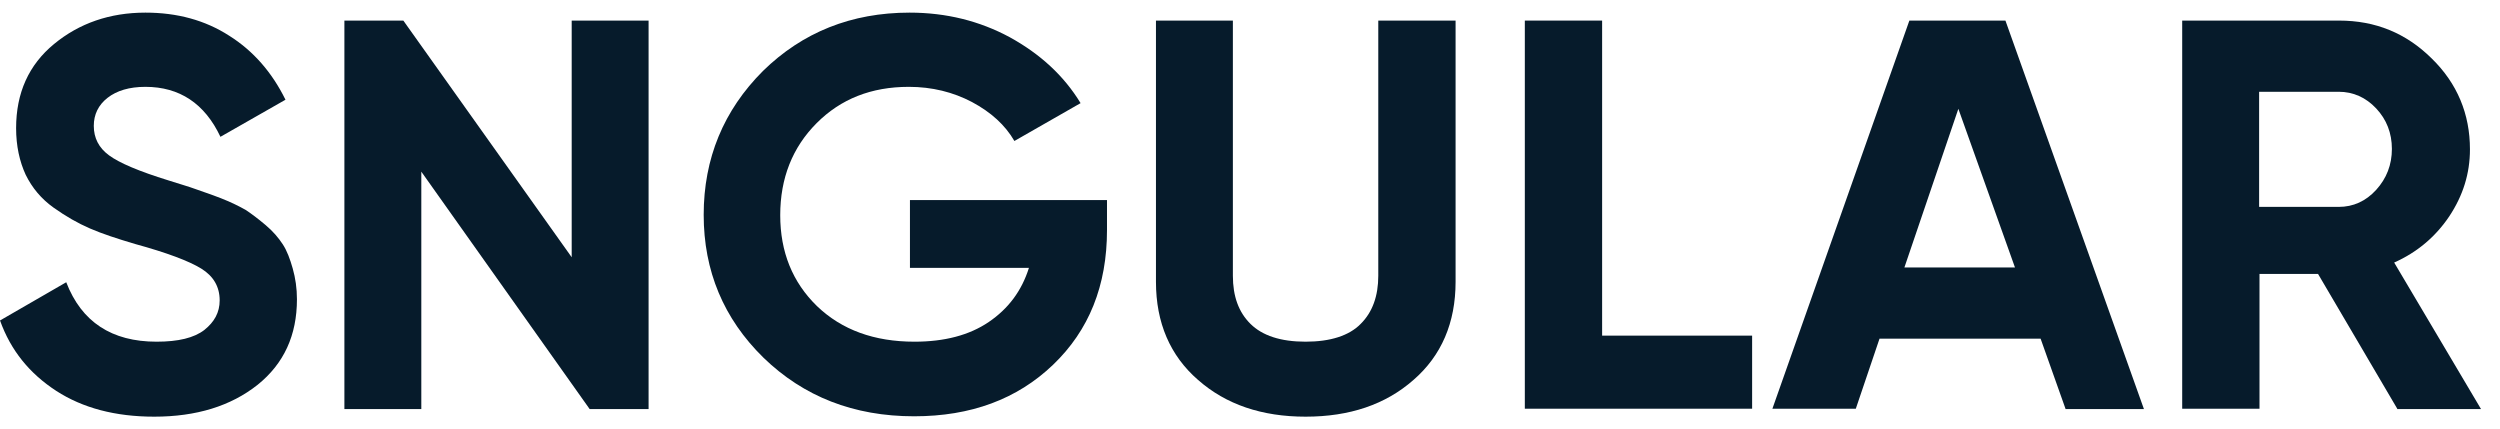 <svg width="99" height="17" viewBox="0 0 99 17" fill="rgb(6, 27, 43)" xmlns="http://www.w3.org/2000/svg">
    <path d="M6.108 16.5C4.562 16.5 3.274 16.155 2.229 15.48C1.168 14.79 0.425 13.876 0.001 12.691L2.623 11.177C3.229 12.751 4.426 13.531 6.199 13.531C7.062 13.531 7.683 13.381 8.093 13.066C8.487 12.751 8.699 12.376 8.699 11.896C8.699 11.357 8.456 10.937 7.971 10.637C7.486 10.337 6.608 10.007 5.35 9.662C4.638 9.452 4.047 9.257 3.562 9.047C3.077 8.837 2.607 8.567 2.123 8.223C1.638 7.878 1.274 7.443 1.016 6.918C0.774 6.393 0.638 5.778 0.638 5.074C0.638 3.679 1.138 2.569 2.138 1.745C3.138 0.92 4.35 0.5 5.759 0.5C7.017 0.5 8.123 0.8 9.077 1.415C10.032 2.015 10.774 2.869 11.305 3.949L8.729 5.418C8.108 4.099 7.108 3.439 5.759 3.439C5.123 3.439 4.623 3.589 4.259 3.874C3.895 4.159 3.714 4.534 3.714 4.984C3.714 5.463 3.911 5.853 4.32 6.153C4.729 6.453 5.502 6.783 6.668 7.143C7.138 7.293 7.502 7.398 7.744 7.488C7.987 7.578 8.32 7.683 8.744 7.848C9.168 8.013 9.487 8.178 9.729 8.313C9.956 8.463 10.214 8.657 10.517 8.912C10.82 9.167 11.032 9.422 11.199 9.677C11.366 9.932 11.487 10.262 11.593 10.637C11.699 11.012 11.759 11.417 11.759 11.851C11.759 13.276 11.244 14.401 10.199 15.24C9.138 16.08 7.774 16.5 6.108 16.5Z"></path>
    <path d="M22.623 0.815H25.684V16.2H23.351L16.684 6.798V16.2H13.638V0.815H15.972L22.639 10.187V0.815H22.623Z"></path>
    <path d="M43.837 7.923V9.107C43.837 11.312 43.125 13.081 41.7 14.446C40.276 15.81 38.443 16.485 36.2 16.485C33.806 16.485 31.821 15.705 30.23 14.161C28.654 12.616 27.866 10.727 27.866 8.508C27.866 6.273 28.654 4.369 30.215 2.809C31.776 1.28 33.715 0.5 36.018 0.5C37.473 0.5 38.791 0.83 39.988 1.475C41.185 2.134 42.125 2.989 42.791 4.084L40.17 5.583C39.806 4.954 39.246 4.444 38.488 4.039C37.746 3.649 36.912 3.439 35.988 3.439C34.503 3.439 33.291 3.919 32.336 4.879C31.382 5.838 30.897 7.053 30.897 8.522C30.897 9.977 31.382 11.177 32.352 12.121C33.336 13.066 34.624 13.531 36.215 13.531C37.397 13.531 38.382 13.276 39.155 12.751C39.928 12.226 40.458 11.522 40.746 10.607H36.034V7.923H43.837Z"></path>
    <path d="M51.701 16.5C49.974 16.5 48.549 16.02 47.443 15.045C46.337 14.086 45.776 12.781 45.776 11.162V0.815H48.822V10.922C48.822 11.731 49.049 12.361 49.519 12.826C49.989 13.291 50.716 13.531 51.701 13.531C52.686 13.531 53.428 13.291 53.883 12.826C54.353 12.361 54.58 11.716 54.58 10.922V0.815H57.641V11.162C57.641 12.781 57.08 14.086 55.974 15.045C54.868 16.02 53.443 16.5 51.701 16.5Z"></path>
    <path d="M63.459 13.291H69.384V16.185H60.383V0.815H63.444V13.291H63.459Z"></path>
    <path d="M81.793 16.185L80.808 13.411H74.429L73.49 16.185H70.187L75.611 0.815H79.415L84.9 16.2H81.793V16.185ZM75.414 10.592H79.793L77.551 4.309L75.414 10.592Z"></path>
    <path d="M94.931 16.185L91.794 10.847H89.476V16.185H86.415V0.815H92.627C94.067 0.815 95.279 1.31 96.294 2.314C97.31 3.304 97.81 4.519 97.81 5.913C97.81 6.873 97.537 7.743 96.991 8.567C96.446 9.377 95.719 9.992 94.809 10.397L98.249 16.2H94.931V16.185ZM89.461 3.649V8.193H92.612C93.188 8.193 93.688 7.968 94.097 7.518C94.506 7.068 94.719 6.528 94.719 5.898C94.719 5.268 94.506 4.729 94.097 4.294C93.688 3.859 93.188 3.634 92.612 3.634H89.461V3.649Z"></path>
</svg>
